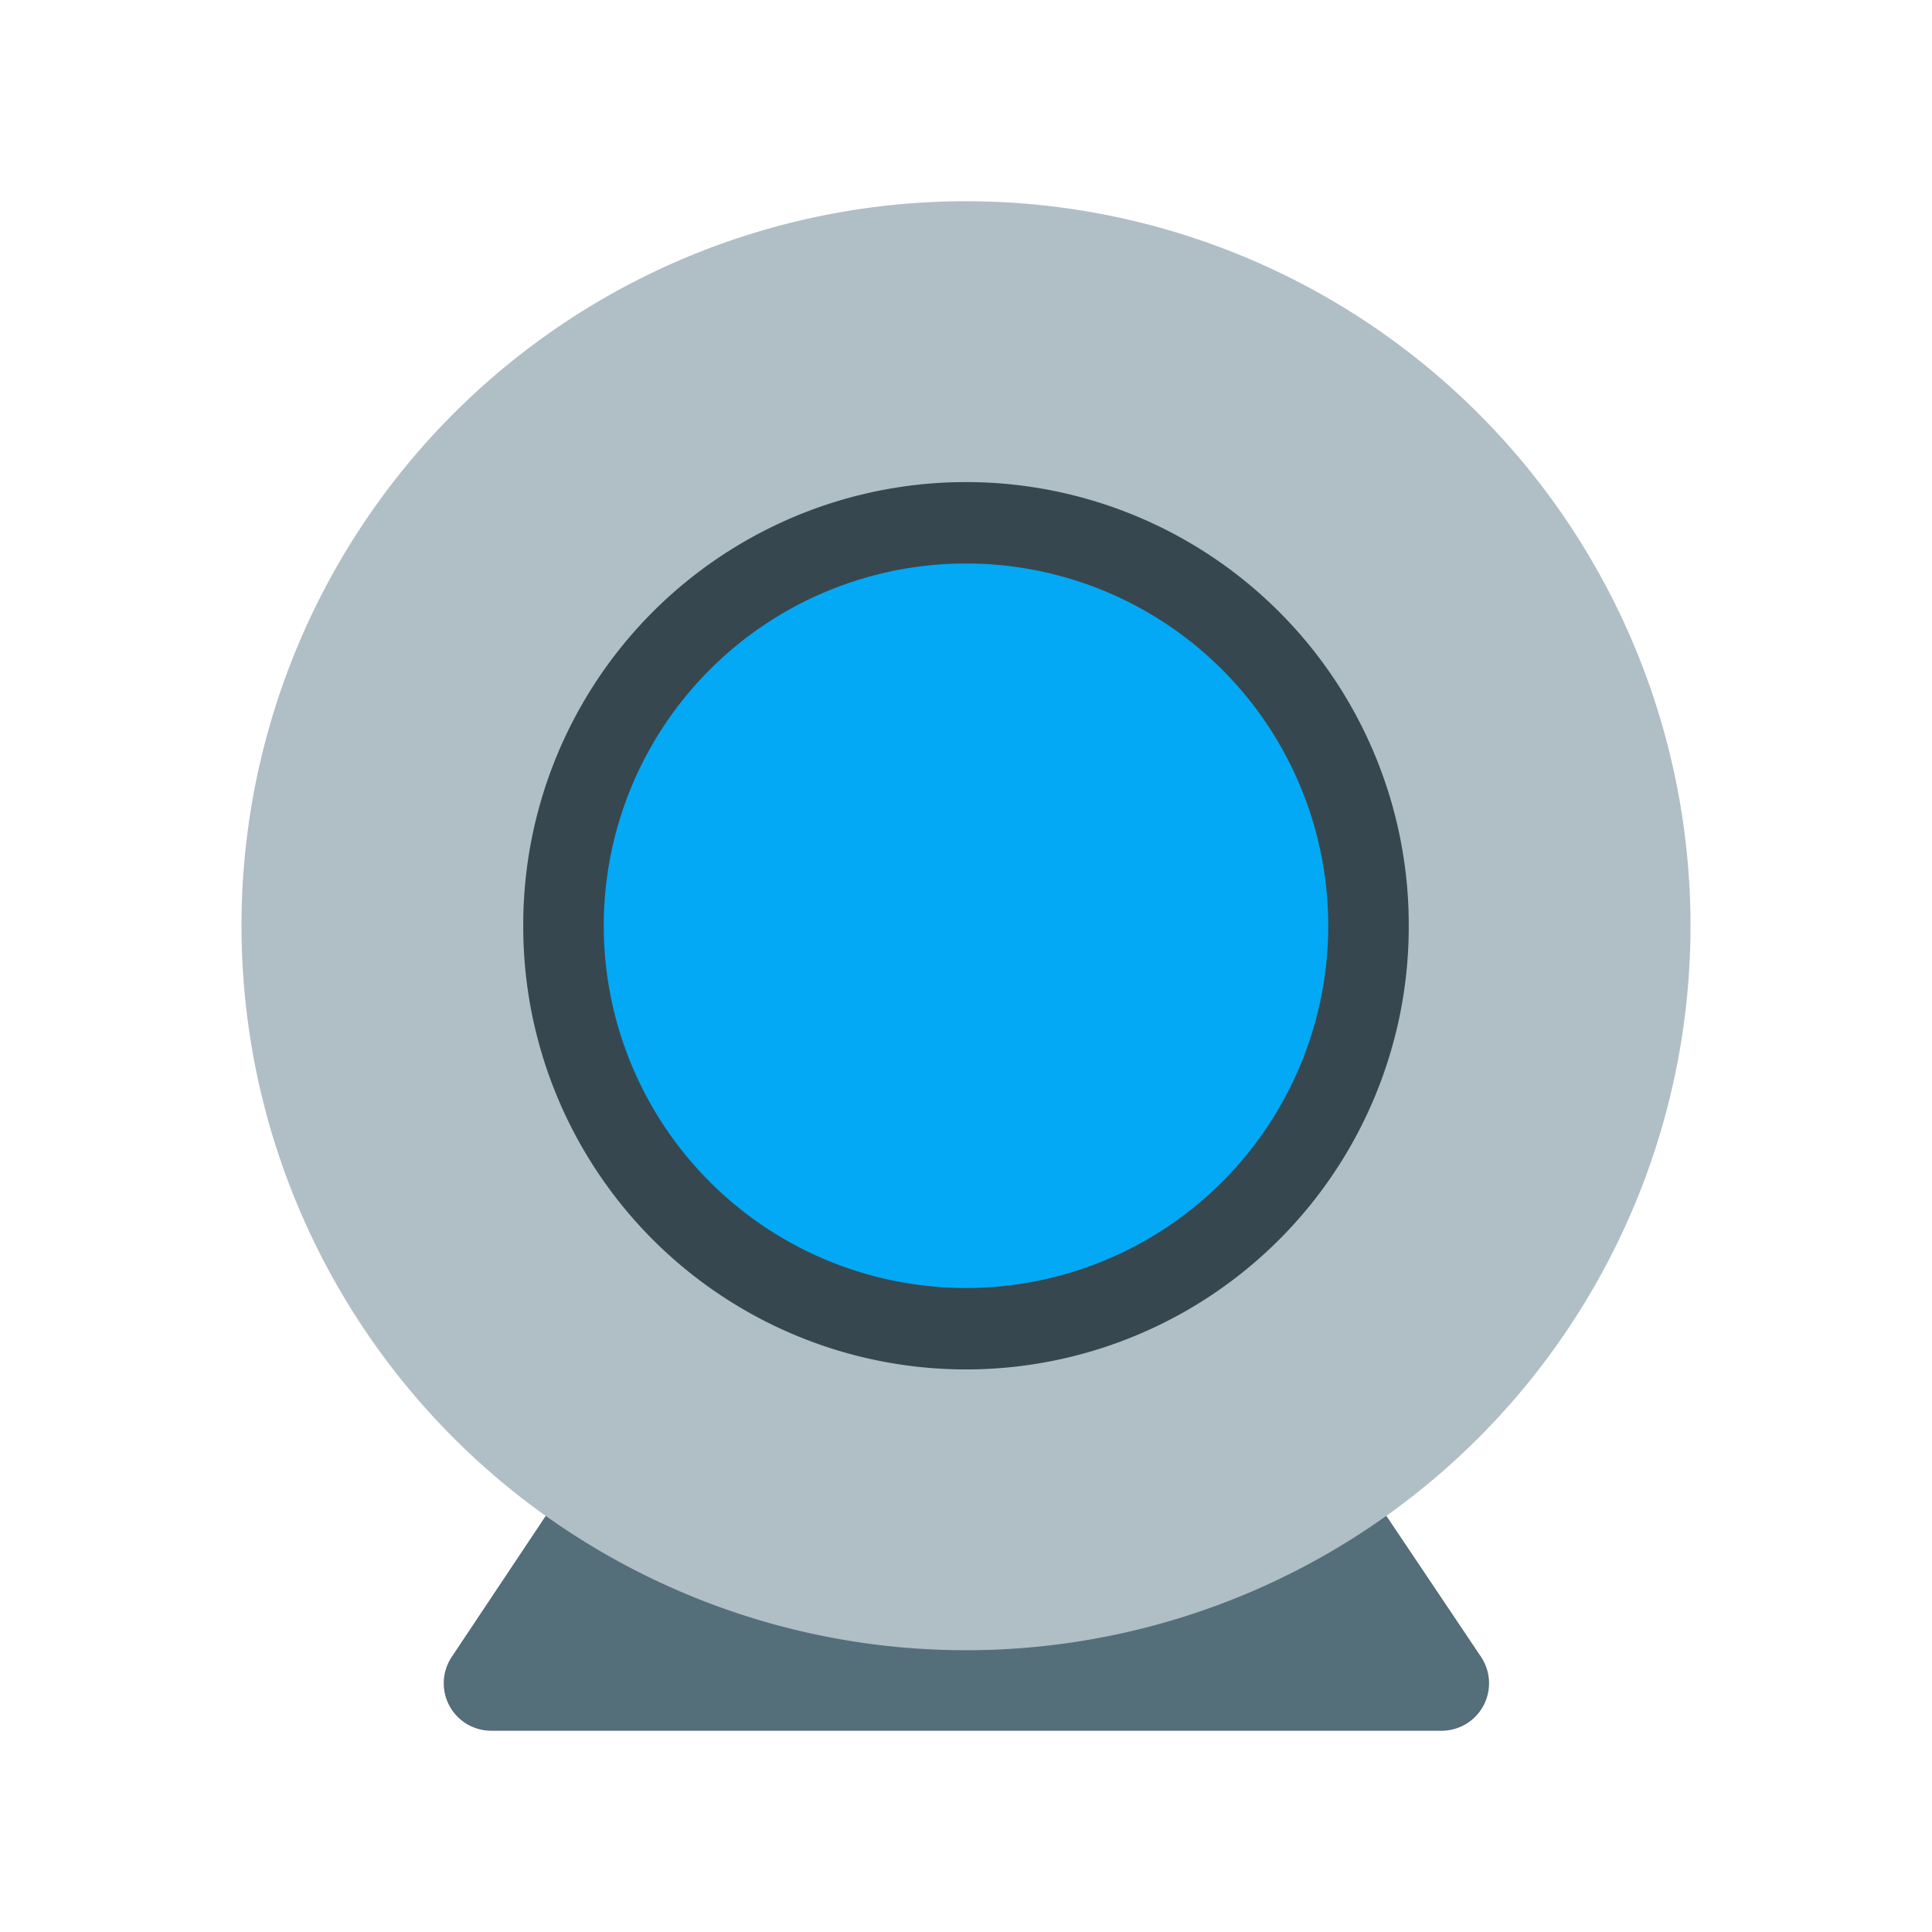 <?xml version="1.0" standalone="no"?><!DOCTYPE svg PUBLIC "-//W3C//DTD SVG 1.1//EN" "http://www.w3.org/Graphics/SVG/1.1/DTD/svg11.dtd"><svg t="1642822886434" class="icon" viewBox="0 0 1024 1024" version="1.1" xmlns="http://www.w3.org/2000/svg" p-id="8483" xmlns:xlink="http://www.w3.org/1999/xlink" width="32" height="32"><defs><style type="text/css"></style></defs><path d="M725.333 789.333H298.667l-59.307 88.96a25.173 25.173 0 0 0 21.333 39.04H763.733a25.173 25.173 0 0 0 21.333-39.04z" fill="#546E7A" p-id="8484"></path><path d="M512 490.667m-384 0a384 384 0 1 0 768 0 384 384 0 1 0-768 0Z" fill="#B0BEC5" p-id="8485"></path><path d="M512 490.667m-234.667 0a234.667 234.667 0 1 0 469.333 0 234.667 234.667 0 1 0-469.333 0Z" fill="#37474F" p-id="8486"></path><path d="M512 490.667m-192 0a192 192 0 1 0 384 0 192 192 0 1 0-384 0Z" fill="#03A9F4" p-id="8487"></path></svg>